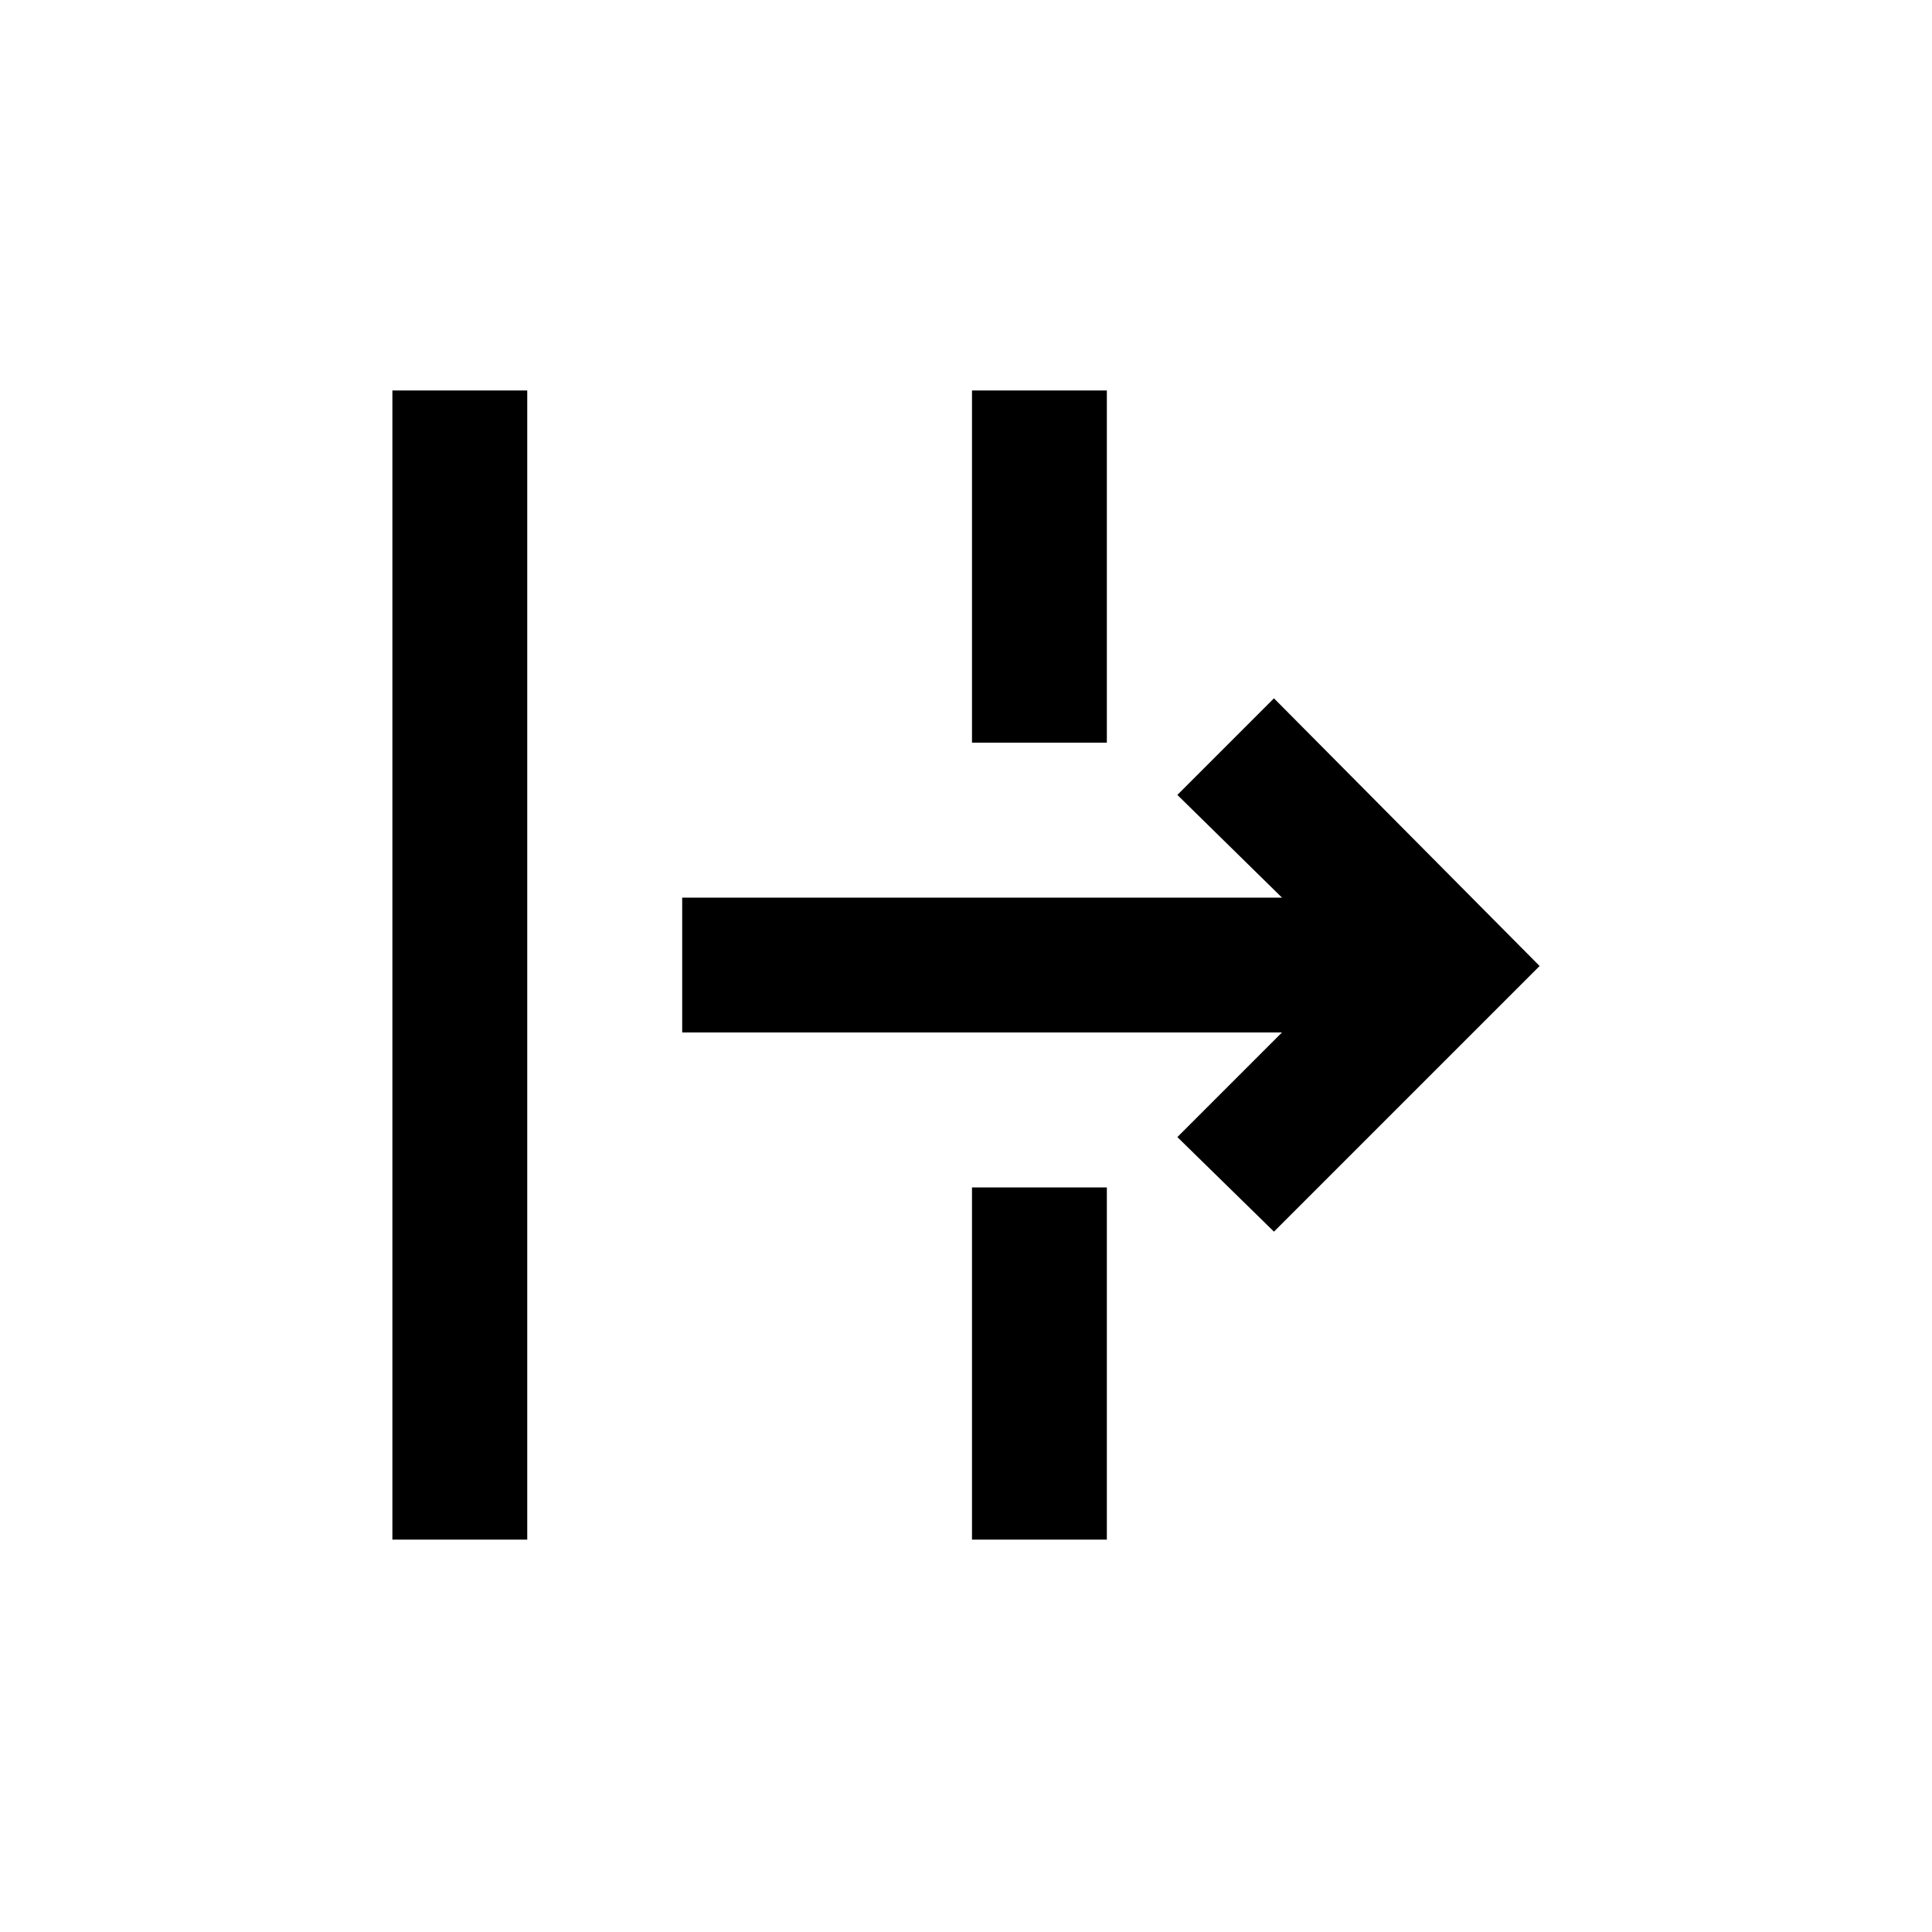<svg xmlns="http://www.w3.org/2000/svg" height="20" width="20"><path d="M4.062 15.938V4.042h1.396v11.896Zm9.126-3.188-1-.979 1.083-1.083H7.062V9.292h6.209l-1.083-1.063 1-1L15.938 10Zm-3.126-5.062V4.042h1.396v3.646Zm0 8.25v-3.646h1.396v3.646Z"/></svg>